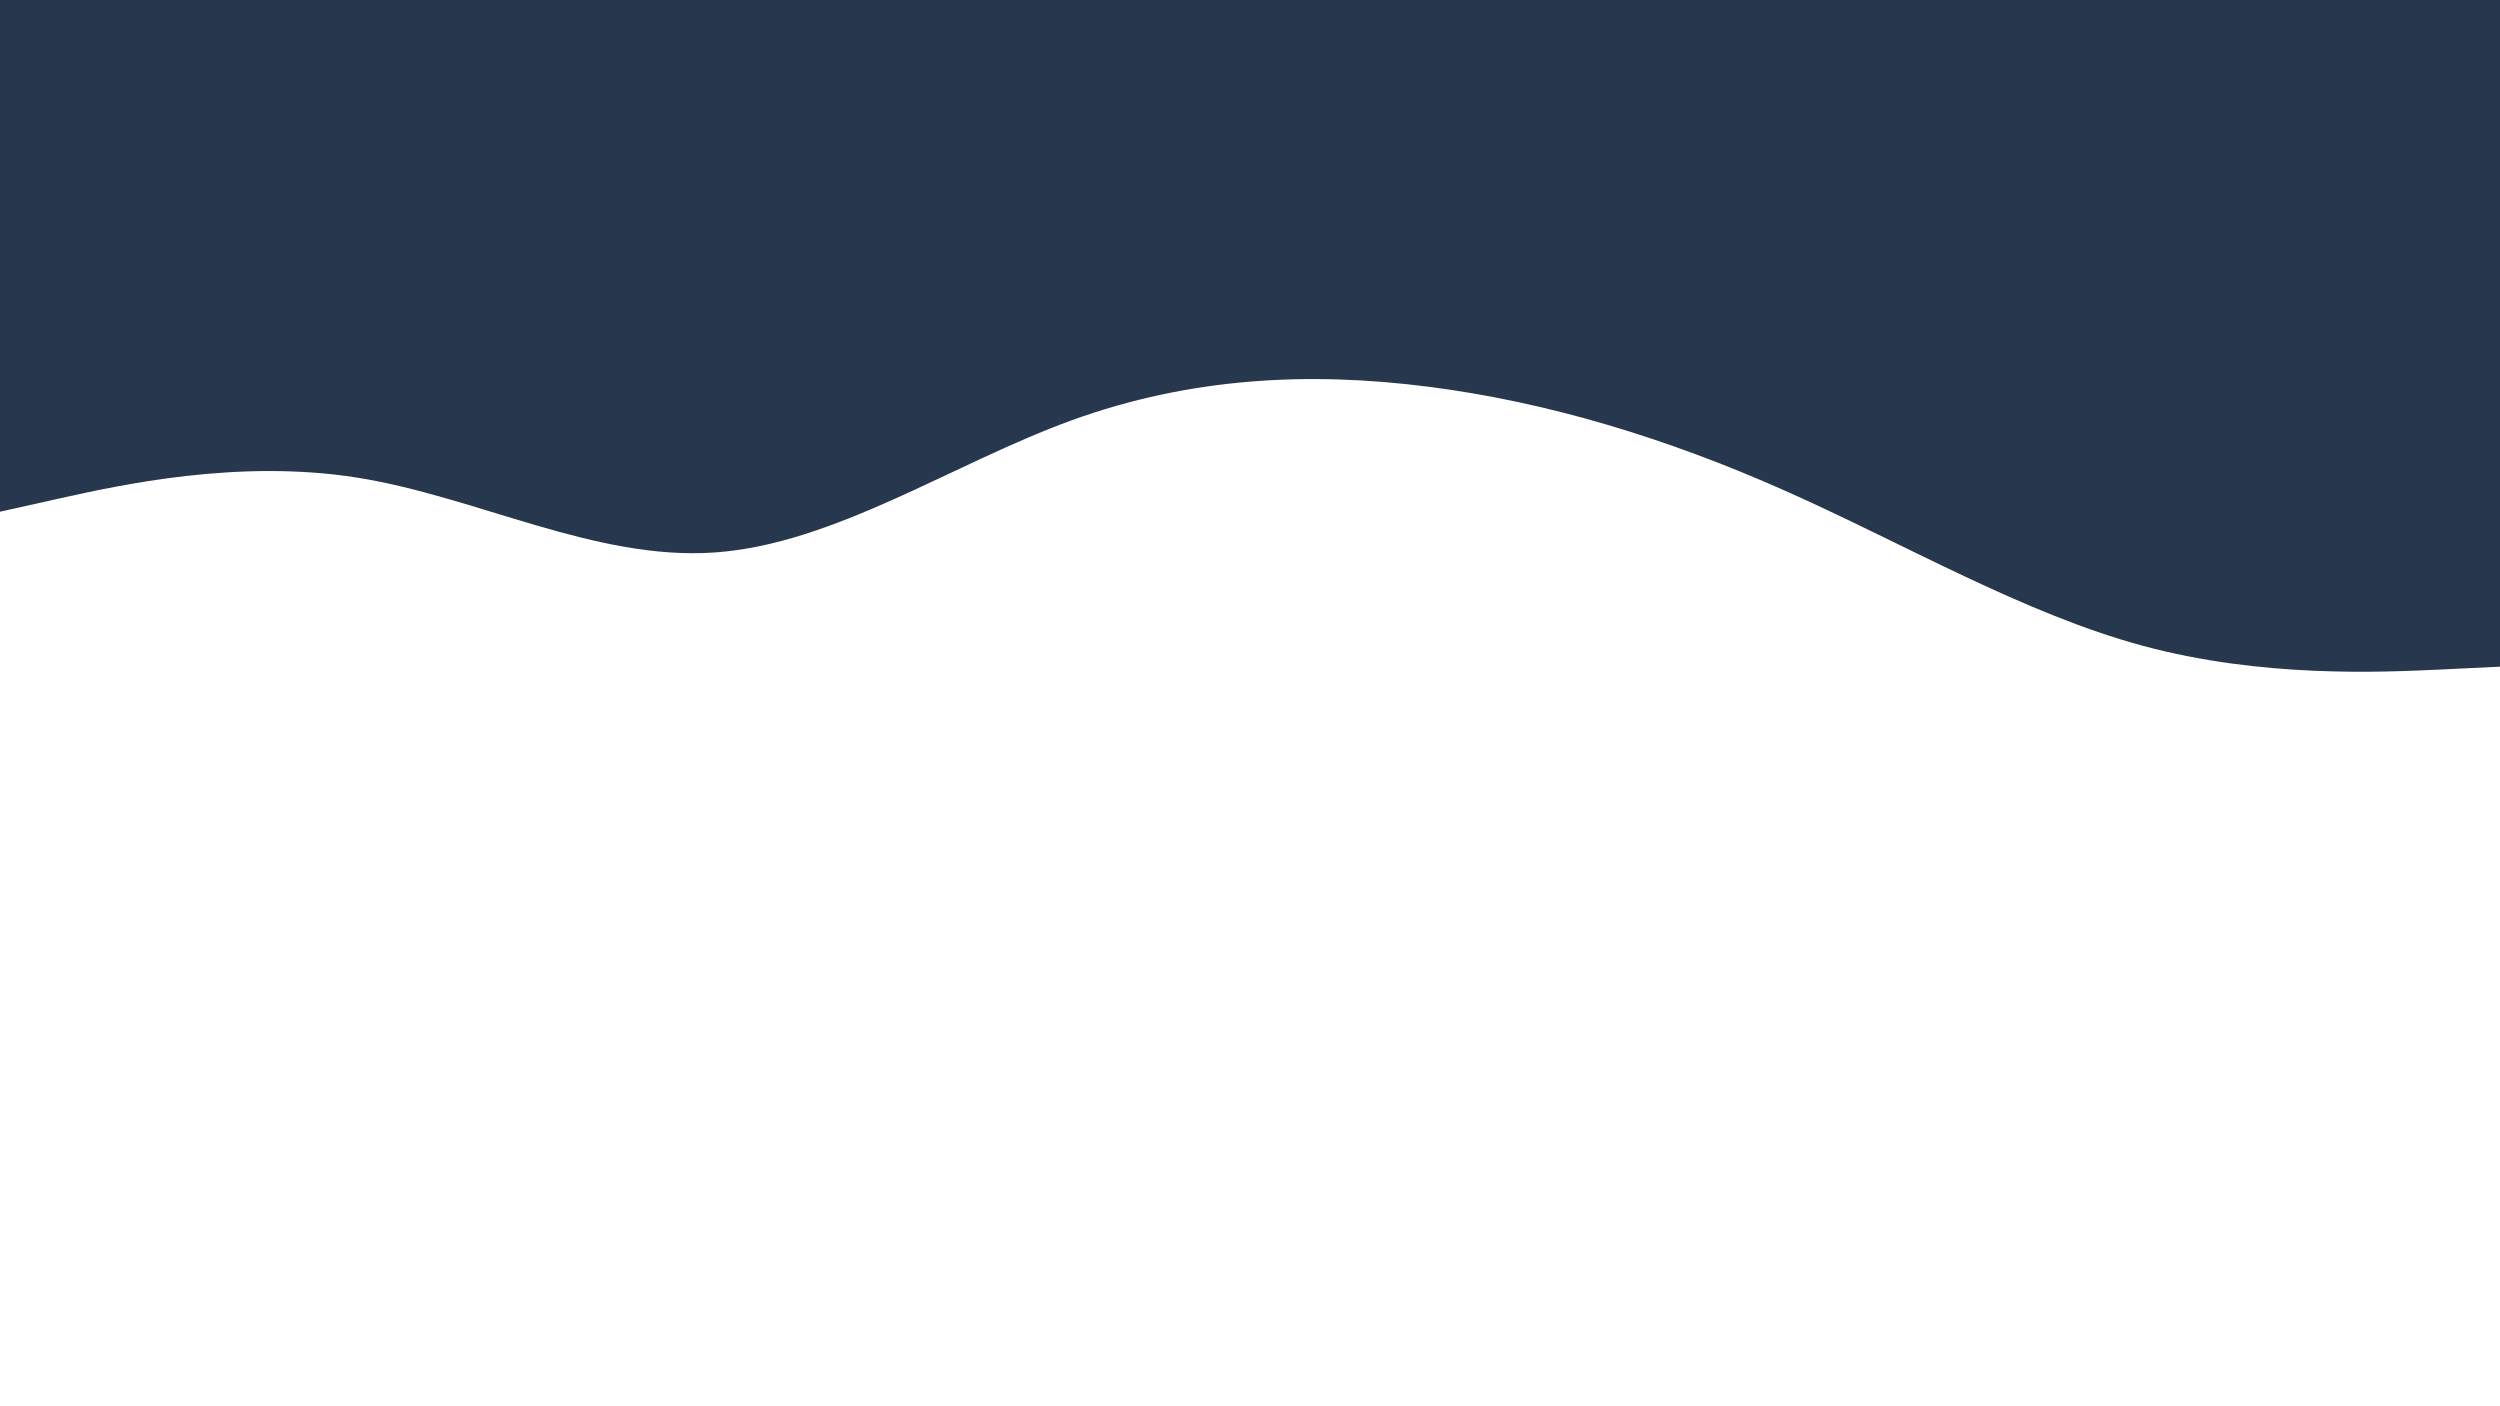 <svg id="visual" viewBox="0 0 1920 1080" width="1920" height="1080" xmlns="http://www.w3.org/2000/svg" 
xmlns:xlink="http://www.w3.org/1999/xlink" version="1.1"><path d="M0 393L45.7 382.8C91.3 372.7 182.7 352.3 
274.2 366.8C365.7 381.3 457.3 430.7 548.8 424.3C640.3 418 731.7 356 823 322.8C914.3 289.7 1005.7 285.3 1097 
297C1188.3 308.7 1279.7 336.3 1371.2 377C1462.7 417.7 1554.3 471.3 1645.8 496C1737.3 520.7 1828.7 516.3 1874.3 
514.2L1920 512L1920 0L1874.3 0C1828.7 0 1737.3 0 1645.8 0C1554.3 0 1462.7 0 1371.2 0C1279.7 0 1188.3 0 1097 
0C1005.7 0 914.3 0 823 0C731.7 0 640.3 0 548.8 0C457.3 0 365.7 0 274.2 0C182.7 0 91.3 0 45.7 0L0 0Z" fill="#27374D" 
stroke-linecap="round" stroke-linejoin="miter"></path></svg>